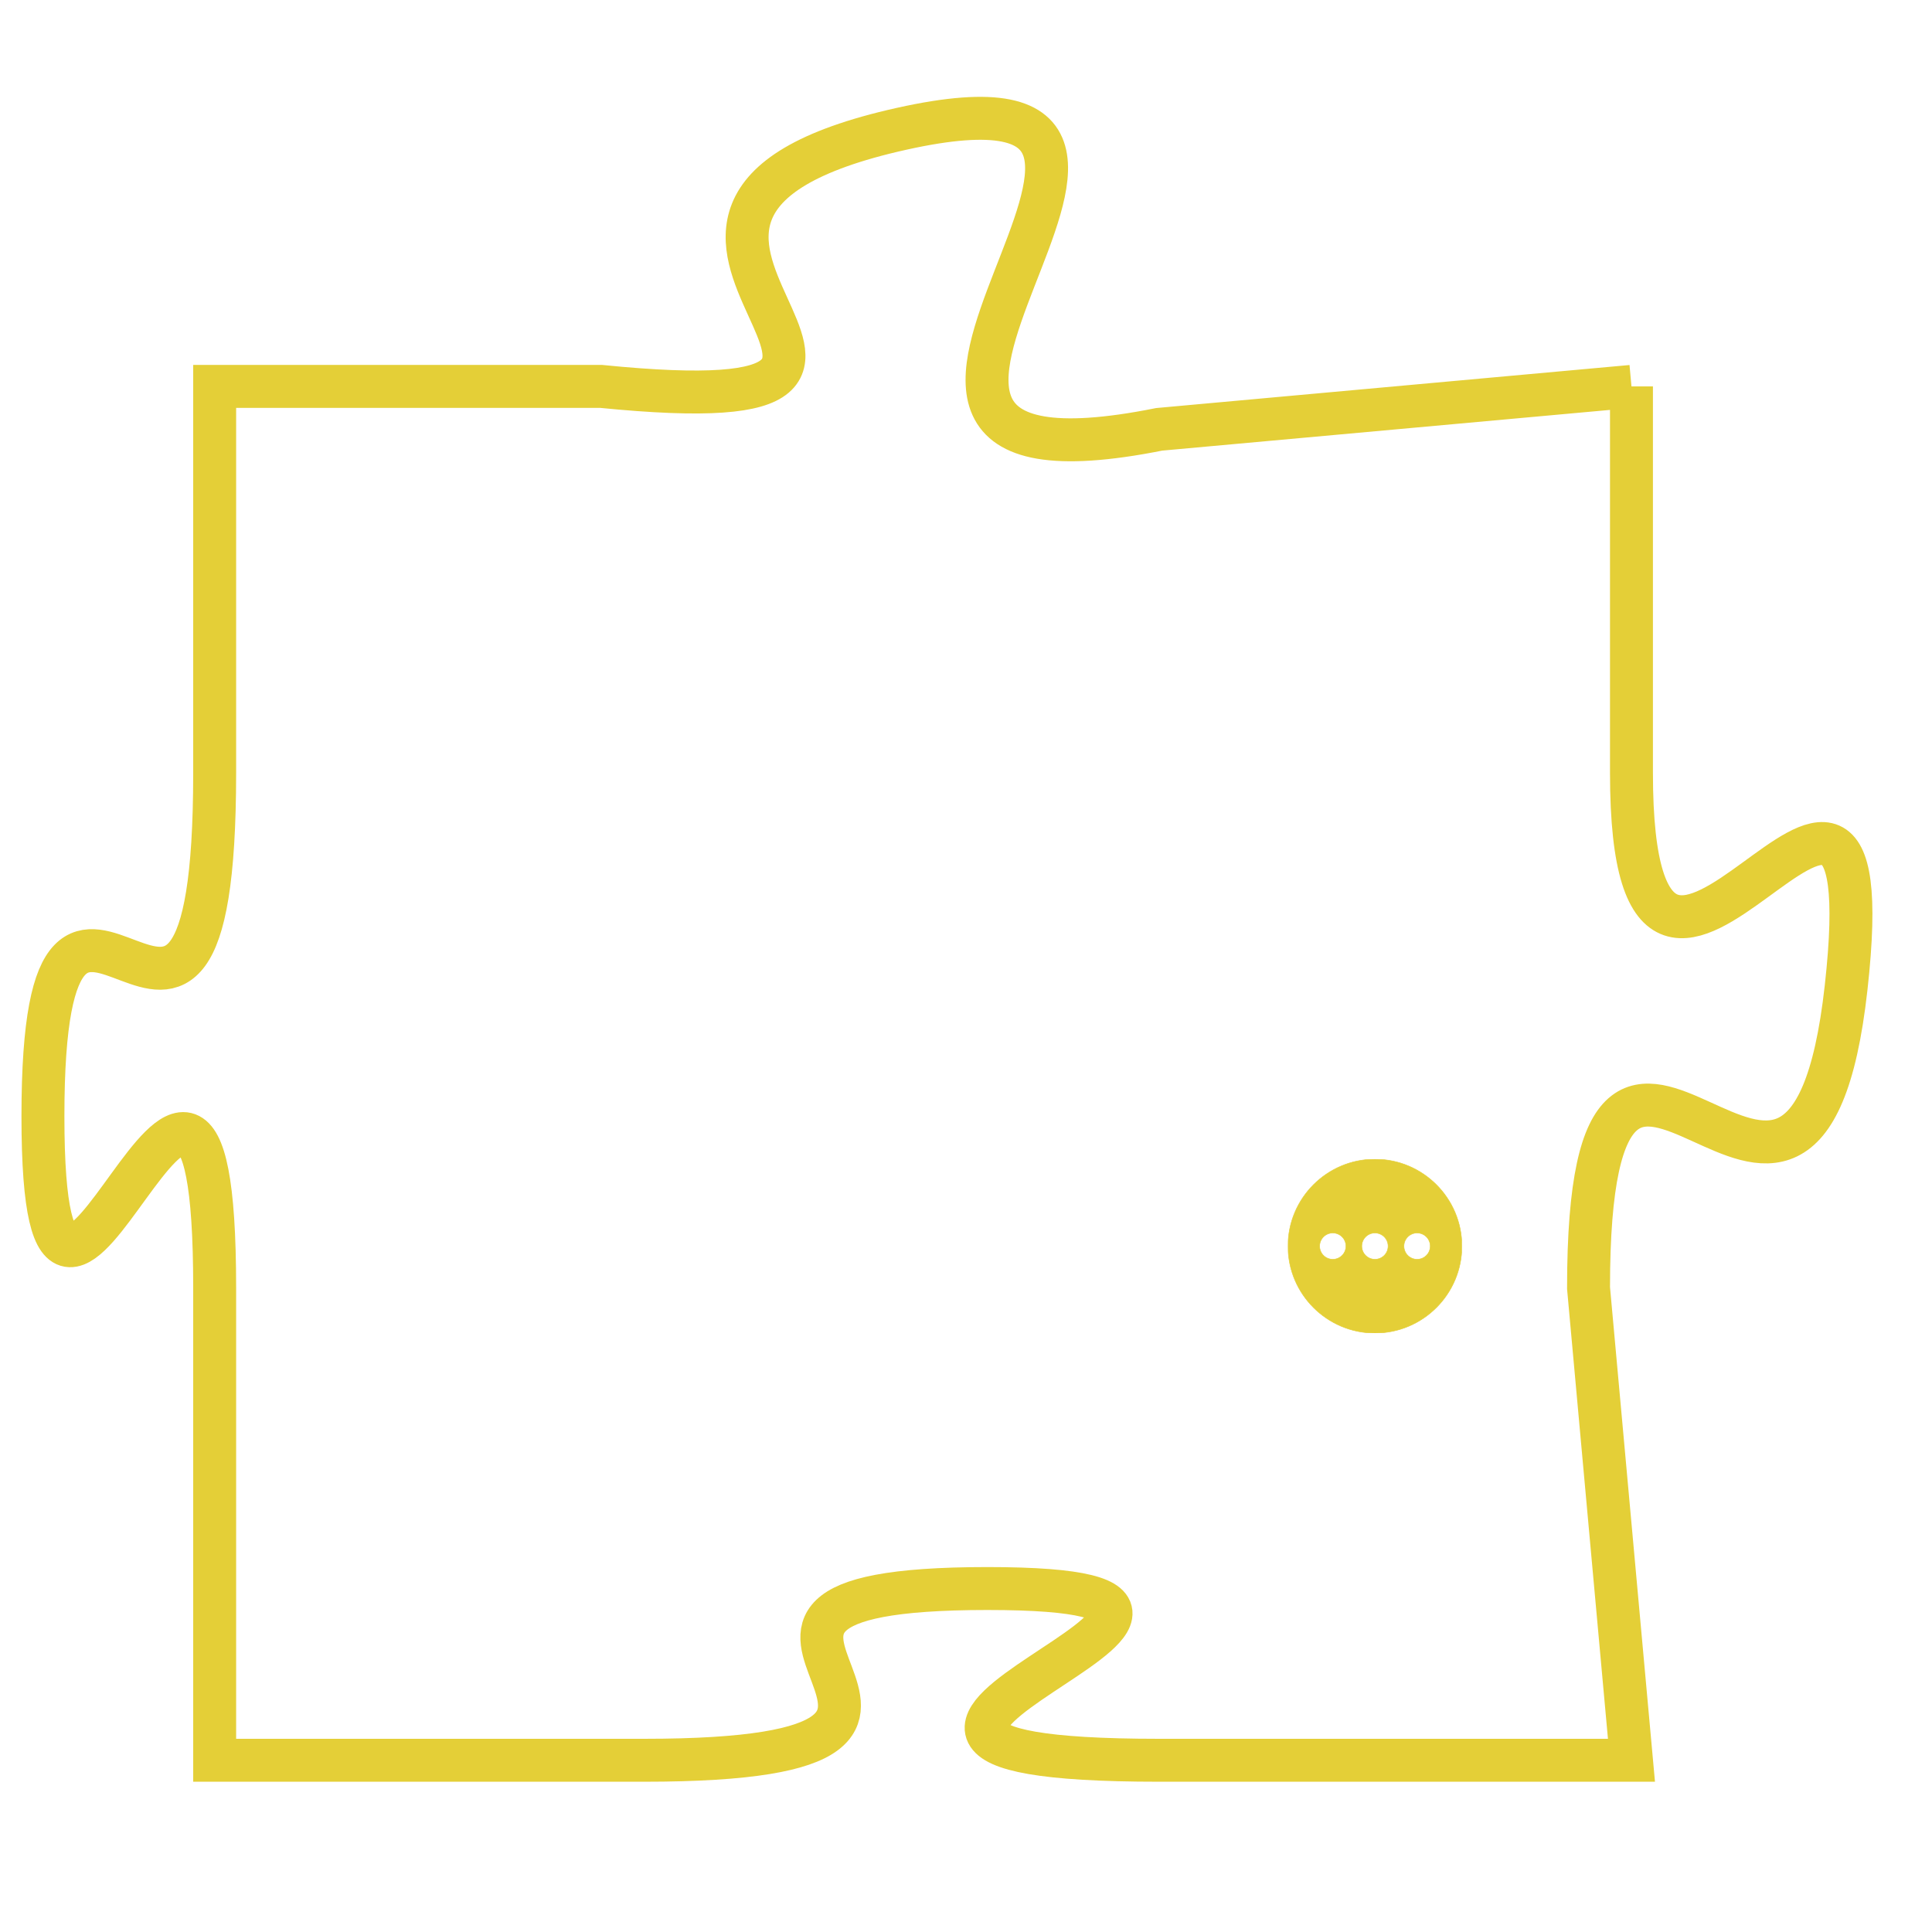 <svg version="1.1" xmlns="http://www.w3.org/2000/svg" xmlns:xlink="http://www.w3.org/1999/xlink" fill="transparent" x="0" y="0" width="350" height="350" preserveAspectRatio="xMinYMin slice"><style type="text/css">.links{fill:transparent;stroke: #E4CF37;}.links:hover{fill:#63D272; opacity:0.4;}</style><defs><g id="allt"><path id="t2514" d="M1485,608 L1474,609 C1464,611 1477,600 1468,602 C1459,604 1471,609 1461,608 L1452,608 1452,608 L1452,617 C1452,627 1448,616 1448,625 C1448,634 1452,619 1452,629 L1452,640 1452,640 L1462,640 C1472,640 1461,636 1470,636 C1479,636 1463,640 1474,640 L1485,640 1485,640 L1484,629 C1484,619 1489,631 1490,622 C1491,613 1485,626 1485,617 L1485,608"/></g><clipPath id="c" clipRule="evenodd" fill="transparent"><use href="#t2514"/></clipPath></defs><svg viewBox="1447 599 45 42" preserveAspectRatio="xMinYMin meet"><svg width="4380" height="2430"><g><image crossorigin="anonymous" x="0" y="0" href="https://nftpuzzle.license-token.com/assets/completepuzzle.svg" width="100%" height="100%" /><g class="links"><use href="#t2514"/></g></g></svg><svg x="1477" y="626" height="9%" width="9%" viewBox="0 0 330 330"><g><a xlink:href="https://nftpuzzle.license-token.com/" class="links"><title>See the most innovative NFT based token software licensing project</title><path fill="#E4CF37" id="more" d="M165,0C74.019,0,0,74.019,0,165s74.019,165,165,165s165-74.019,165-165S255.981,0,165,0z M85,190 c-13.785,0-25-11.215-25-25s11.215-25,25-25s25,11.215,25,25S98.785,190,85,190z M165,190c-13.785,0-25-11.215-25-25 s11.215-25,25-25s25,11.215,25,25S178.785,190,165,190z M245,190c-13.785,0-25-11.215-25-25s11.215-25,25-25 c13.785,0,25,11.215,25,25S258.785,190,245,190z"></path></a></g></svg></svg></svg>